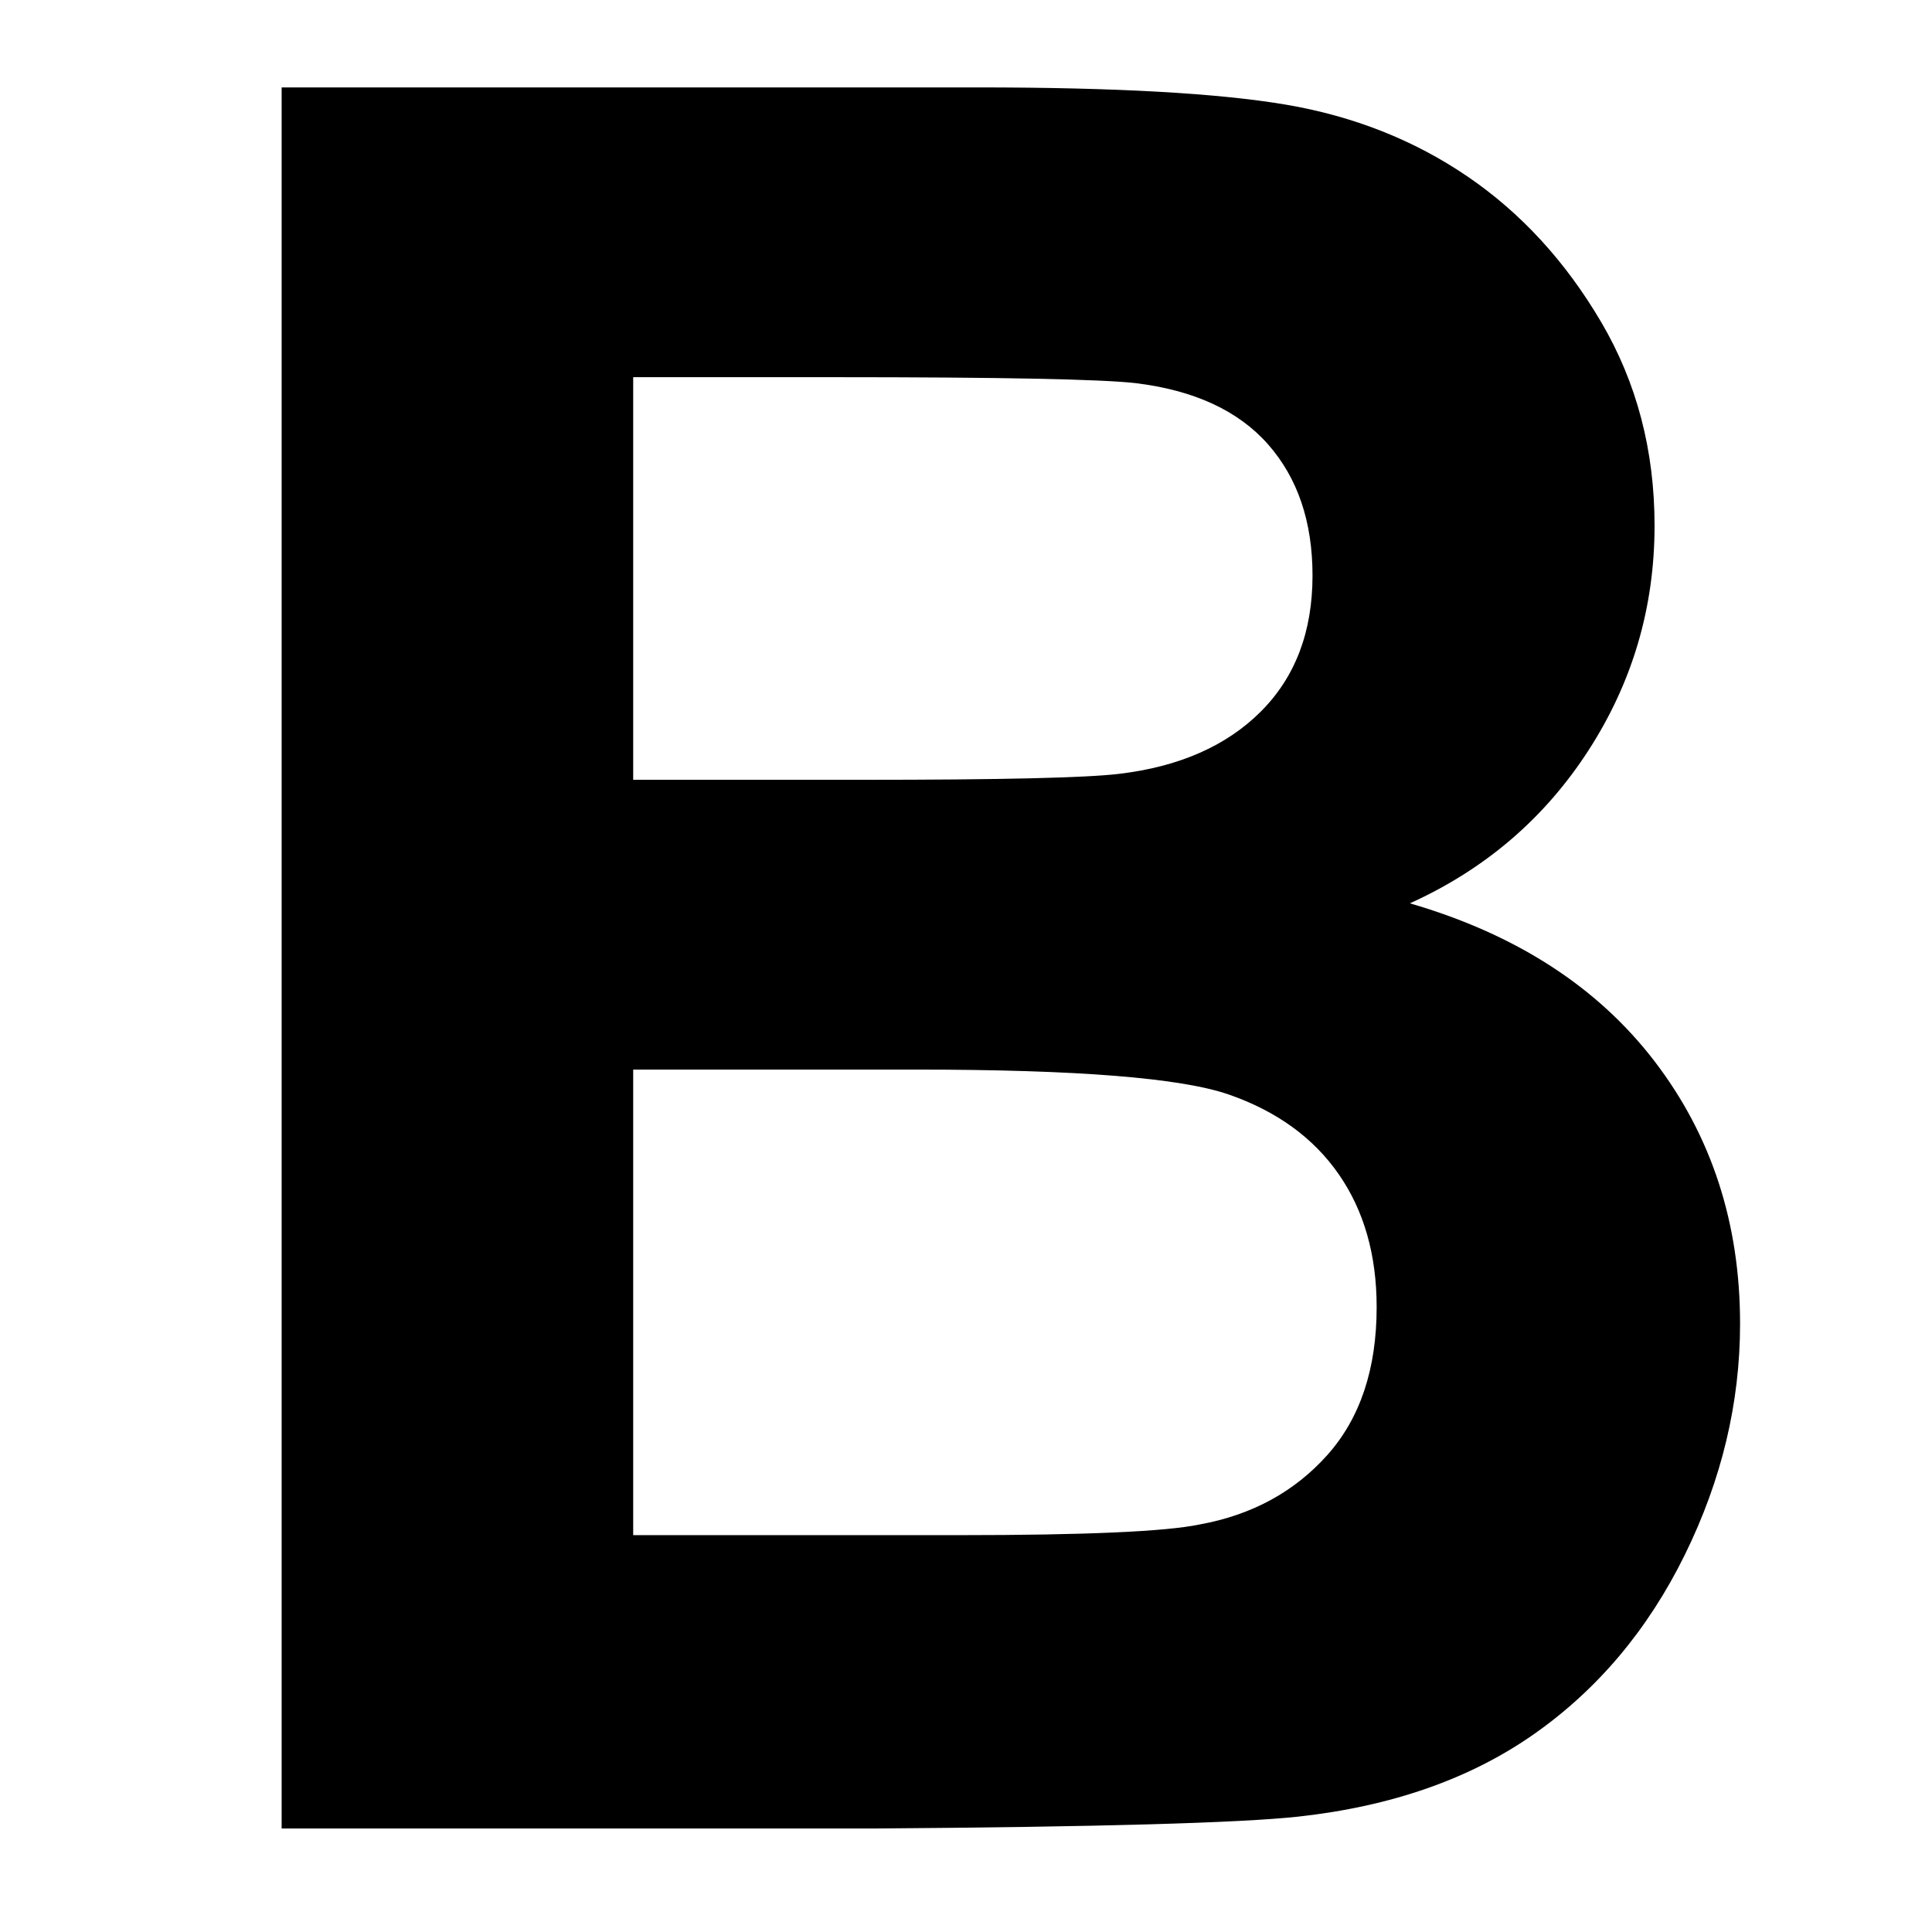 <?xml version="1.0" encoding="utf-8"?>
<!-- Generator: Adobe Illustrator 15.1.0, SVG Export Plug-In . SVG Version: 6.00 Build 0)  -->
<!DOCTYPE svg PUBLIC "-//W3C//DTD SVG 1.1//EN" "http://www.w3.org/Graphics/SVG/1.1/DTD/svg11.dtd">
<svg version="1.1" id="Layer_1" xmlns="http://www.w3.org/2000/svg" xmlns:xlink="http://www.w3.org/1999/xlink" x="0px" y="0px"
	 width="504px" height="504px" viewBox="0 0 504 504" enable-background="new 0 0 504 504" xml:space="preserve">
<g>
	<path d="M73.473,22.803h181.555c35.939,0,62.738,1.501,80.398,4.493c17.659,2.997,33.461,9.246,47.402,18.744
		c13.942,9.502,25.561,22.152,34.854,37.953c9.295,15.801,13.942,33.514,13.942,53.134c0,21.276-5.731,40.795-17.195,58.557
		c-11.463,17.766-27.008,31.088-46.628,39.967c27.676,8.055,48.952,21.794,63.823,41.206c14.871,19.417,22.307,42.241,22.307,68.47
		c0,20.656-4.802,40.741-14.406,60.26c-9.604,19.52-22.724,35.116-39.348,46.783c-16.628,11.672-37.13,18.851-61.499,21.532
		c-15.288,1.656-52.156,2.688-110.606,3.099h-154.6V22.803z M165.18,98.399v105.029h60.105c35.731,0,57.937-0.514,66.611-1.549
		c15.694-1.859,28.039-7.281,37.023-16.266c8.985-8.985,13.478-20.807,13.478-35.475c0-14.044-3.873-25.454-11.618-34.235
		c-7.745-8.776-19.262-14.097-34.545-15.956c-9.092-1.031-35.218-1.549-78.385-1.549H165.18z M165.18,279.024v121.45h84.891
		c33.044,0,54.01-0.93,62.894-2.789c13.632-2.479,24.732-8.52,33.306-18.124c8.568-9.604,12.857-22.462,12.857-38.572
		c0-13.633-3.307-25.197-9.914-34.7c-6.613-9.498-16.164-16.421-28.658-20.758c-12.5-4.338-39.609-6.507-81.329-6.507H165.18z"/>
</g>
</svg>
